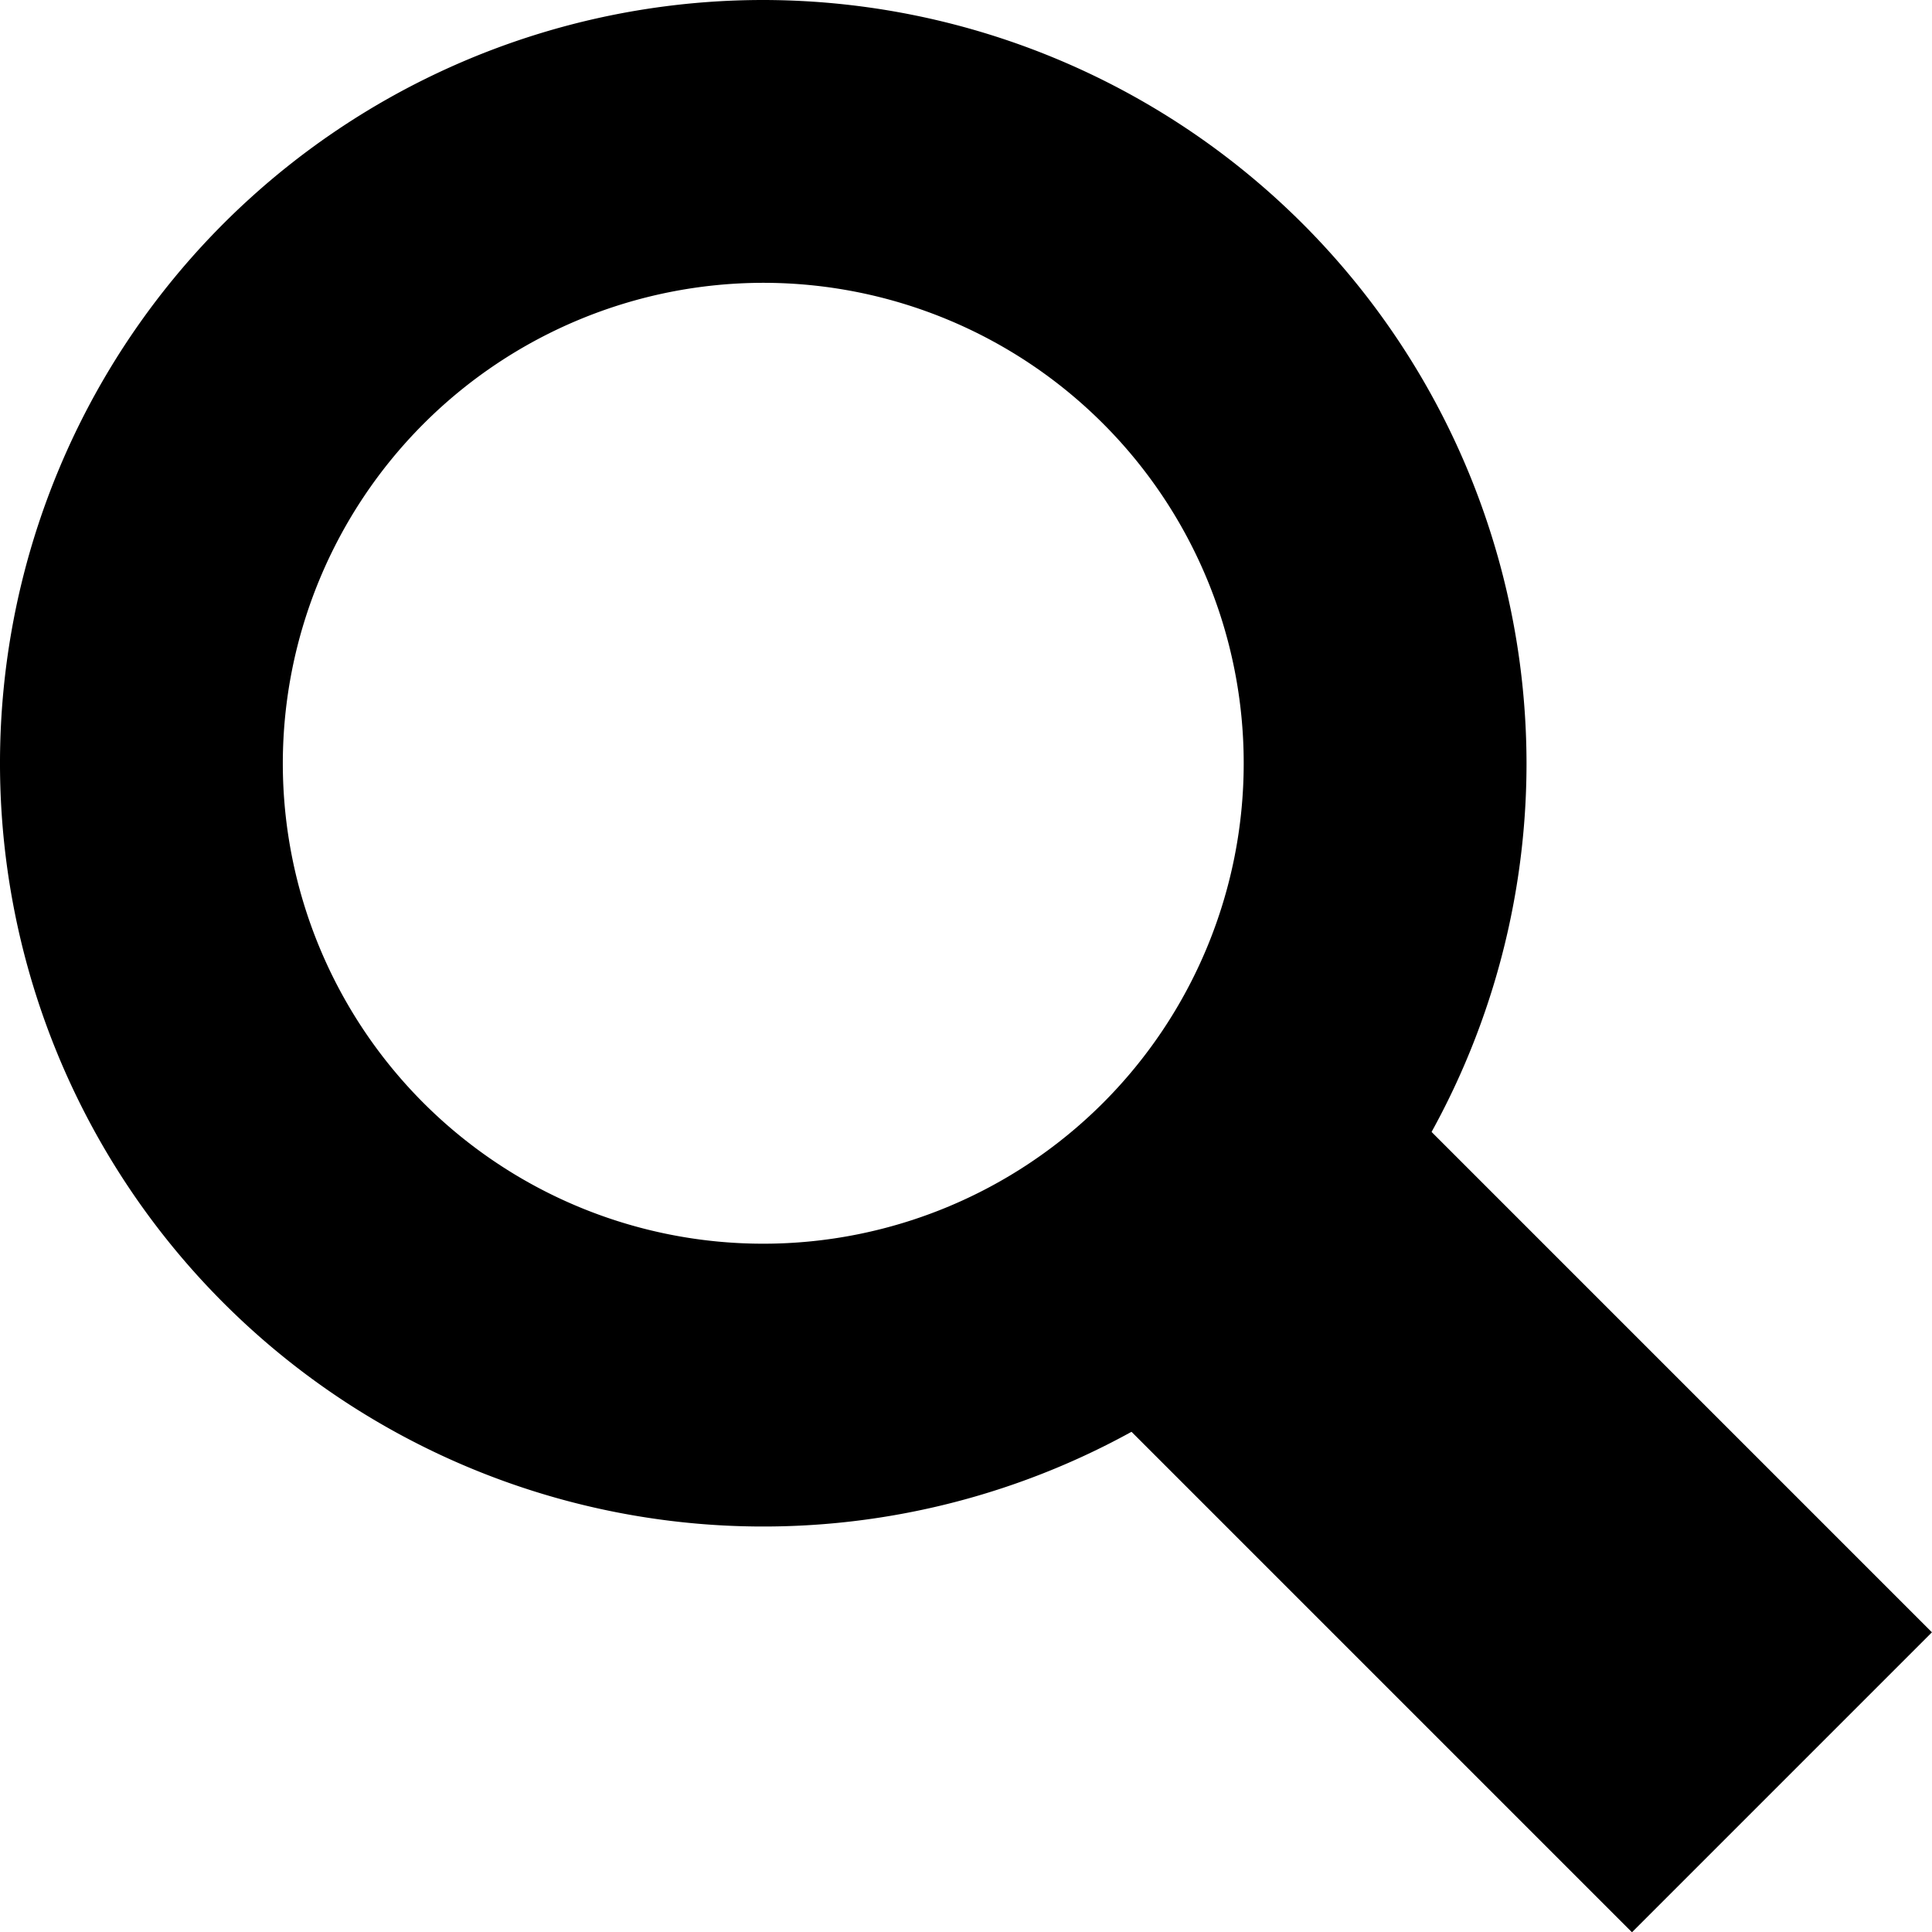 <svg id="Calque_1" data-name="Calque 1" xmlns="http://www.w3.org/2000/svg" viewBox="0 0 113.4 113.41"><title>rechercher</title><path id="_Tracé_transparent_" data-name="&lt;Tracé transparent&gt;" d="M44.8,16.6A28.2,28.2,0,1,1,16.6,44.8,28.23,28.23,0,0,1,44.8,16.6M44.8,0A44.8,44.8,0,1,0,89.6,44.8,44.85,44.85,0,0,0,44.8,0Z"/><rect id="_Tracé_" data-name="&lt;Tracé&gt;" x="77.19" y="68.5" width="24.9" height="42.3" transform="translate(-37.14 89.65) rotate(-45)"/></svg>